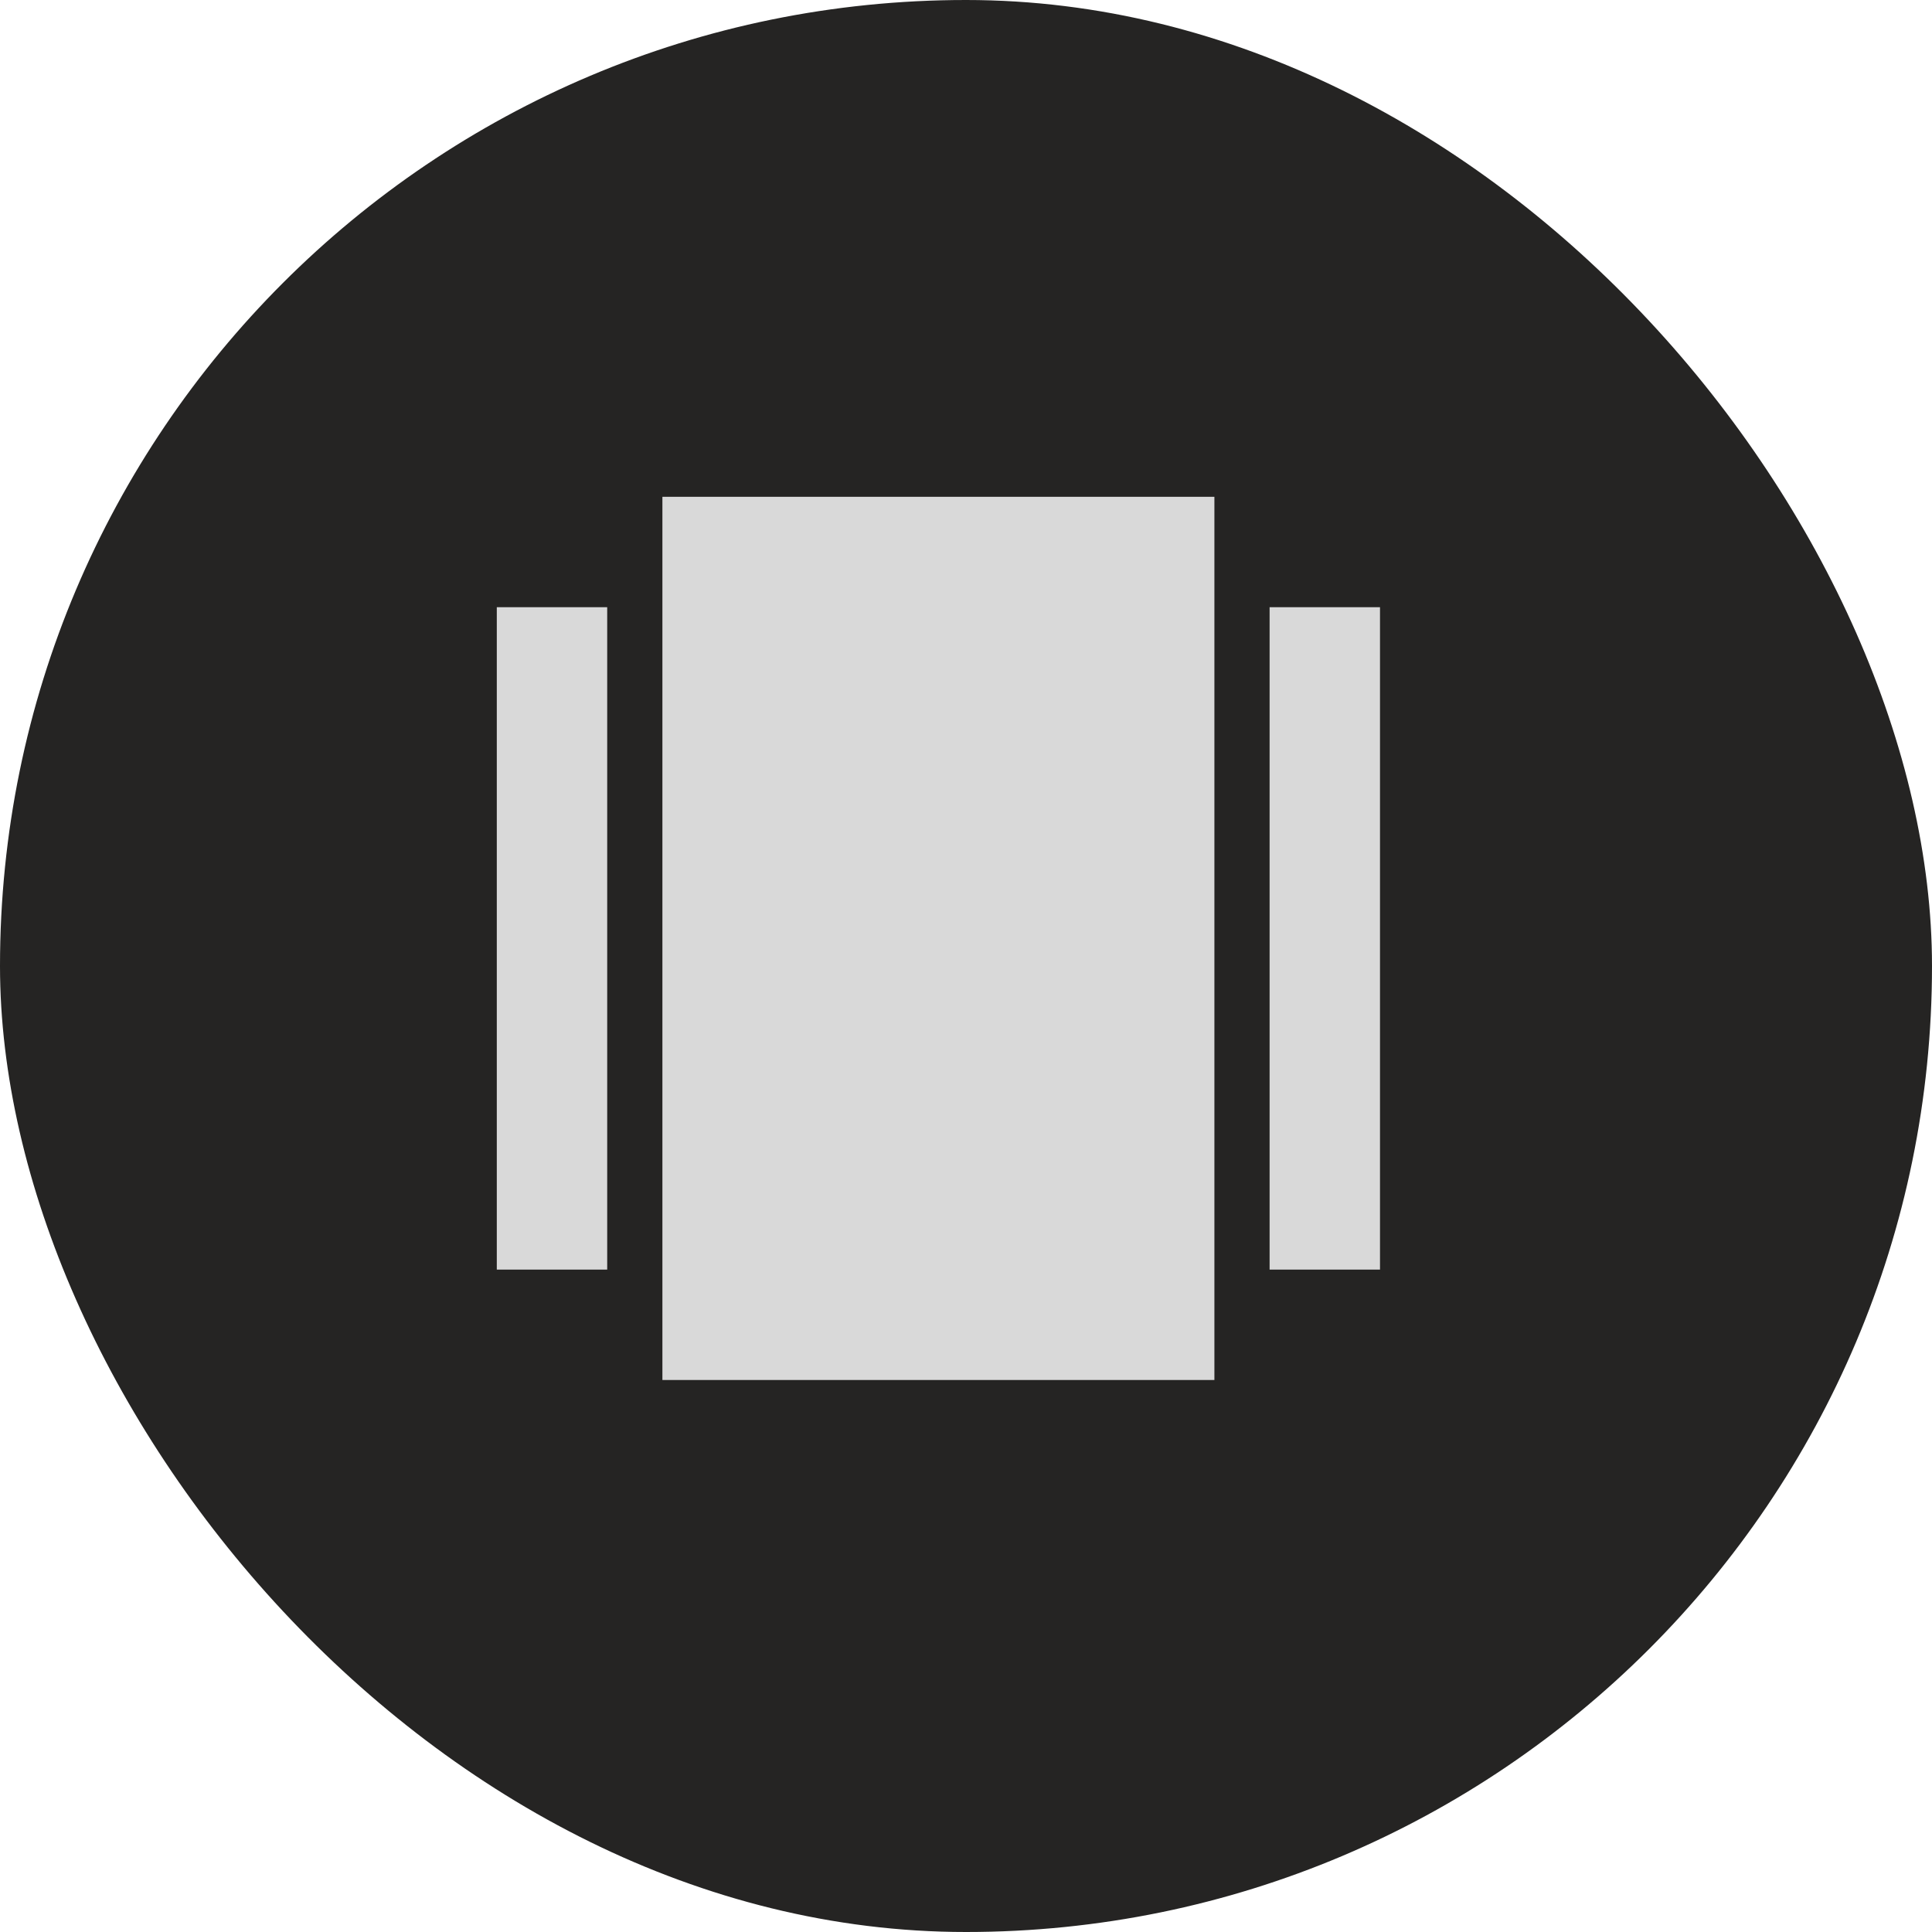 <svg width="35" height="35" viewBox="0 0 35 35" fill="none" xmlns="http://www.w3.org/2000/svg">
<g id="Group 29">
<rect id="Rectangle 1182" width="35" height="35" rx="17.5" fill="#252423"/>
<g id="Group 28">
<rect id="Rectangle 1183" x="12" y="9" width="10" height="16" fill="#D9D9D9"/>
<rect id="Rectangle 1184" x="9" y="11" width="2" height="12" fill="#D9D9D9"/>
<rect id="Rectangle 1185" x="23" y="11" width="2" height="12" fill="#D9D9D9"/>
</g>
</g>
</svg>
